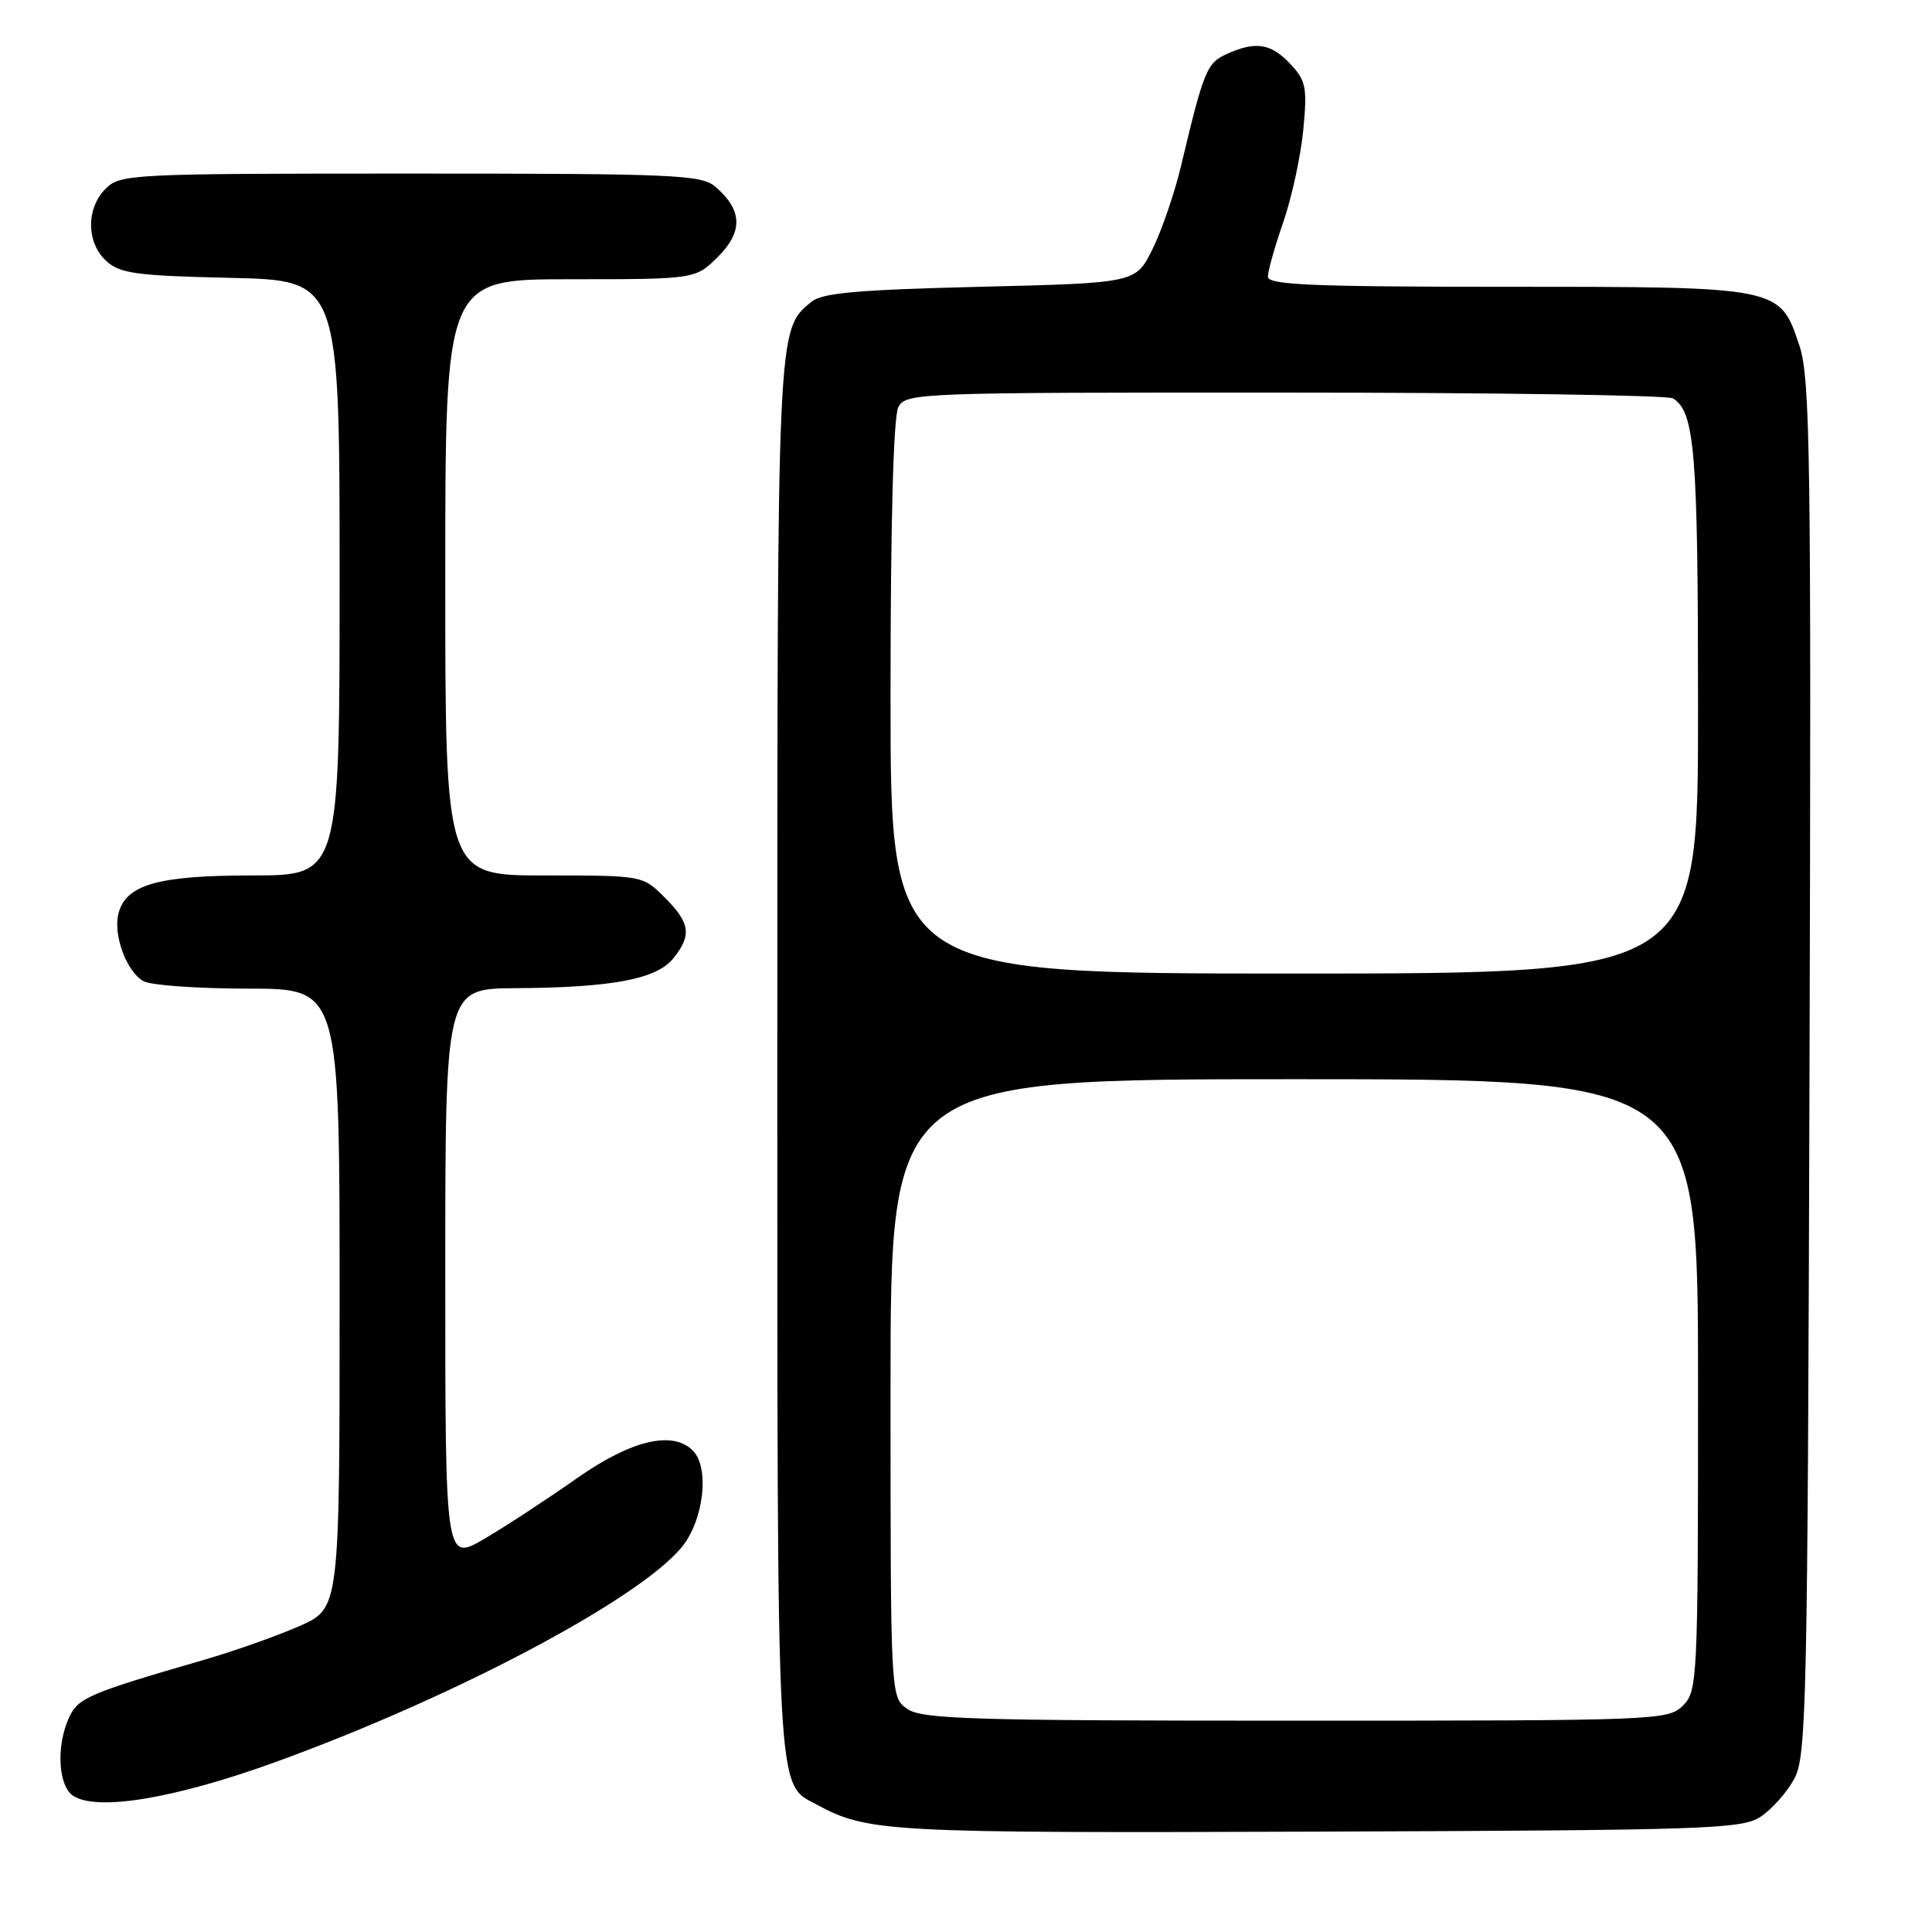 <?xml version="1.0" encoding="UTF-8" standalone="no"?>
<!DOCTYPE svg PUBLIC "-//W3C//DTD SVG 1.1//EN" "http://www.w3.org/Graphics/SVG/1.1/DTD/svg11.dtd" >
<svg xmlns="http://www.w3.org/2000/svg" xmlns:xlink="http://www.w3.org/1999/xlink" version="1.1" viewBox="0 0 256 256">
 <g >
 <path fill="currentColor"
d=" M 233.27 240.74 C 234.75 239.77 236.76 237.52 237.73 235.74 C 239.38 232.72 239.52 226.39 239.77 141.57 C 240.01 60.25 239.87 50.13 238.43 45.80 C 235.83 37.97 235.99 38.00 199.55 38.00 C 173.81 38.00 168.00 37.75 168.00 36.66 C 168.00 35.92 168.92 32.66 170.05 29.41 C 171.17 26.16 172.36 20.67 172.69 17.22 C 173.23 11.58 173.06 10.69 170.97 8.47 C 168.40 5.74 166.37 5.42 162.54 7.16 C 159.90 8.36 159.51 9.32 156.49 22.00 C 155.64 25.58 153.94 30.52 152.72 33.00 C 150.50 37.50 150.50 37.50 129.90 38.00 C 113.61 38.40 108.92 38.81 107.50 40.00 C 102.95 43.78 103.00 42.70 103.00 140.02 C 103.00 239.70 102.82 236.22 108.26 239.14 C 115.00 242.77 117.46 242.90 174.55 242.70 C 226.15 242.52 230.80 242.36 233.27 240.74 Z  M 36.48 233.49 C 59.99 224.97 84.38 212.09 90.26 205.10 C 93.24 201.56 94.08 194.48 91.80 192.20 C 89.12 189.52 83.62 190.83 76.44 195.88 C 72.62 198.57 67.14 202.16 64.25 203.86 C 59.00 206.95 59.00 206.95 59.00 168.97 C 59.00 131.00 59.00 131.00 68.25 130.94 C 81.07 130.86 86.97 129.75 89.19 127.02 C 91.69 123.93 91.47 122.32 88.08 118.92 C 85.15 116.00 85.15 116.00 72.08 116.00 C 59.00 116.00 59.00 116.00 59.00 76.50 C 59.00 37.00 59.00 37.00 75.58 37.00 C 92.15 37.00 92.15 37.00 95.15 34.01 C 98.48 30.67 98.38 27.84 94.80 24.75 C 92.95 23.15 89.51 23.00 54.39 23.00 C 17.33 23.00 15.93 23.07 14.00 25.00 C 11.39 27.61 11.43 32.18 14.10 34.60 C 15.92 36.25 18.13 36.54 30.60 36.82 C 45.00 37.15 45.00 37.15 45.00 76.57 C 45.00 116.00 45.00 116.00 33.45 116.00 C 20.95 116.00 16.70 117.20 15.70 121.03 C 14.96 123.88 16.79 128.82 19.04 130.02 C 20.05 130.56 26.30 131.00 32.93 131.00 C 45.00 131.00 45.00 131.00 45.00 172.06 C 45.00 213.11 45.00 213.11 39.71 215.45 C 36.79 216.74 31.06 218.77 26.96 219.96 C 11.77 224.36 10.33 224.98 9.15 227.58 C 7.40 231.40 7.71 236.72 9.75 237.99 C 13.00 240.01 23.26 238.28 36.48 233.49 Z  M 120.22 226.44 C 118.00 224.89 118.00 224.89 118.00 183.94 C 118.00 143.00 118.00 143.00 171.50 143.00 C 225.00 143.00 225.00 143.00 225.00 183.50 C 225.00 222.67 224.93 224.07 223.00 226.00 C 221.05 227.95 219.67 228.00 171.72 228.00 C 128.74 228.00 122.16 227.80 120.22 226.44 Z  M 118.00 92.43 C 118.00 69.14 118.38 55.17 119.04 53.93 C 120.04 52.06 121.65 52.00 170.29 52.02 C 197.90 52.02 221.03 52.37 221.69 52.79 C 224.58 54.63 225.00 59.81 225.00 94.07 C 225.00 129.00 225.00 129.00 171.50 129.00 C 118.00 129.00 118.00 129.00 118.00 92.43 Z "/>
</g>
</svg>